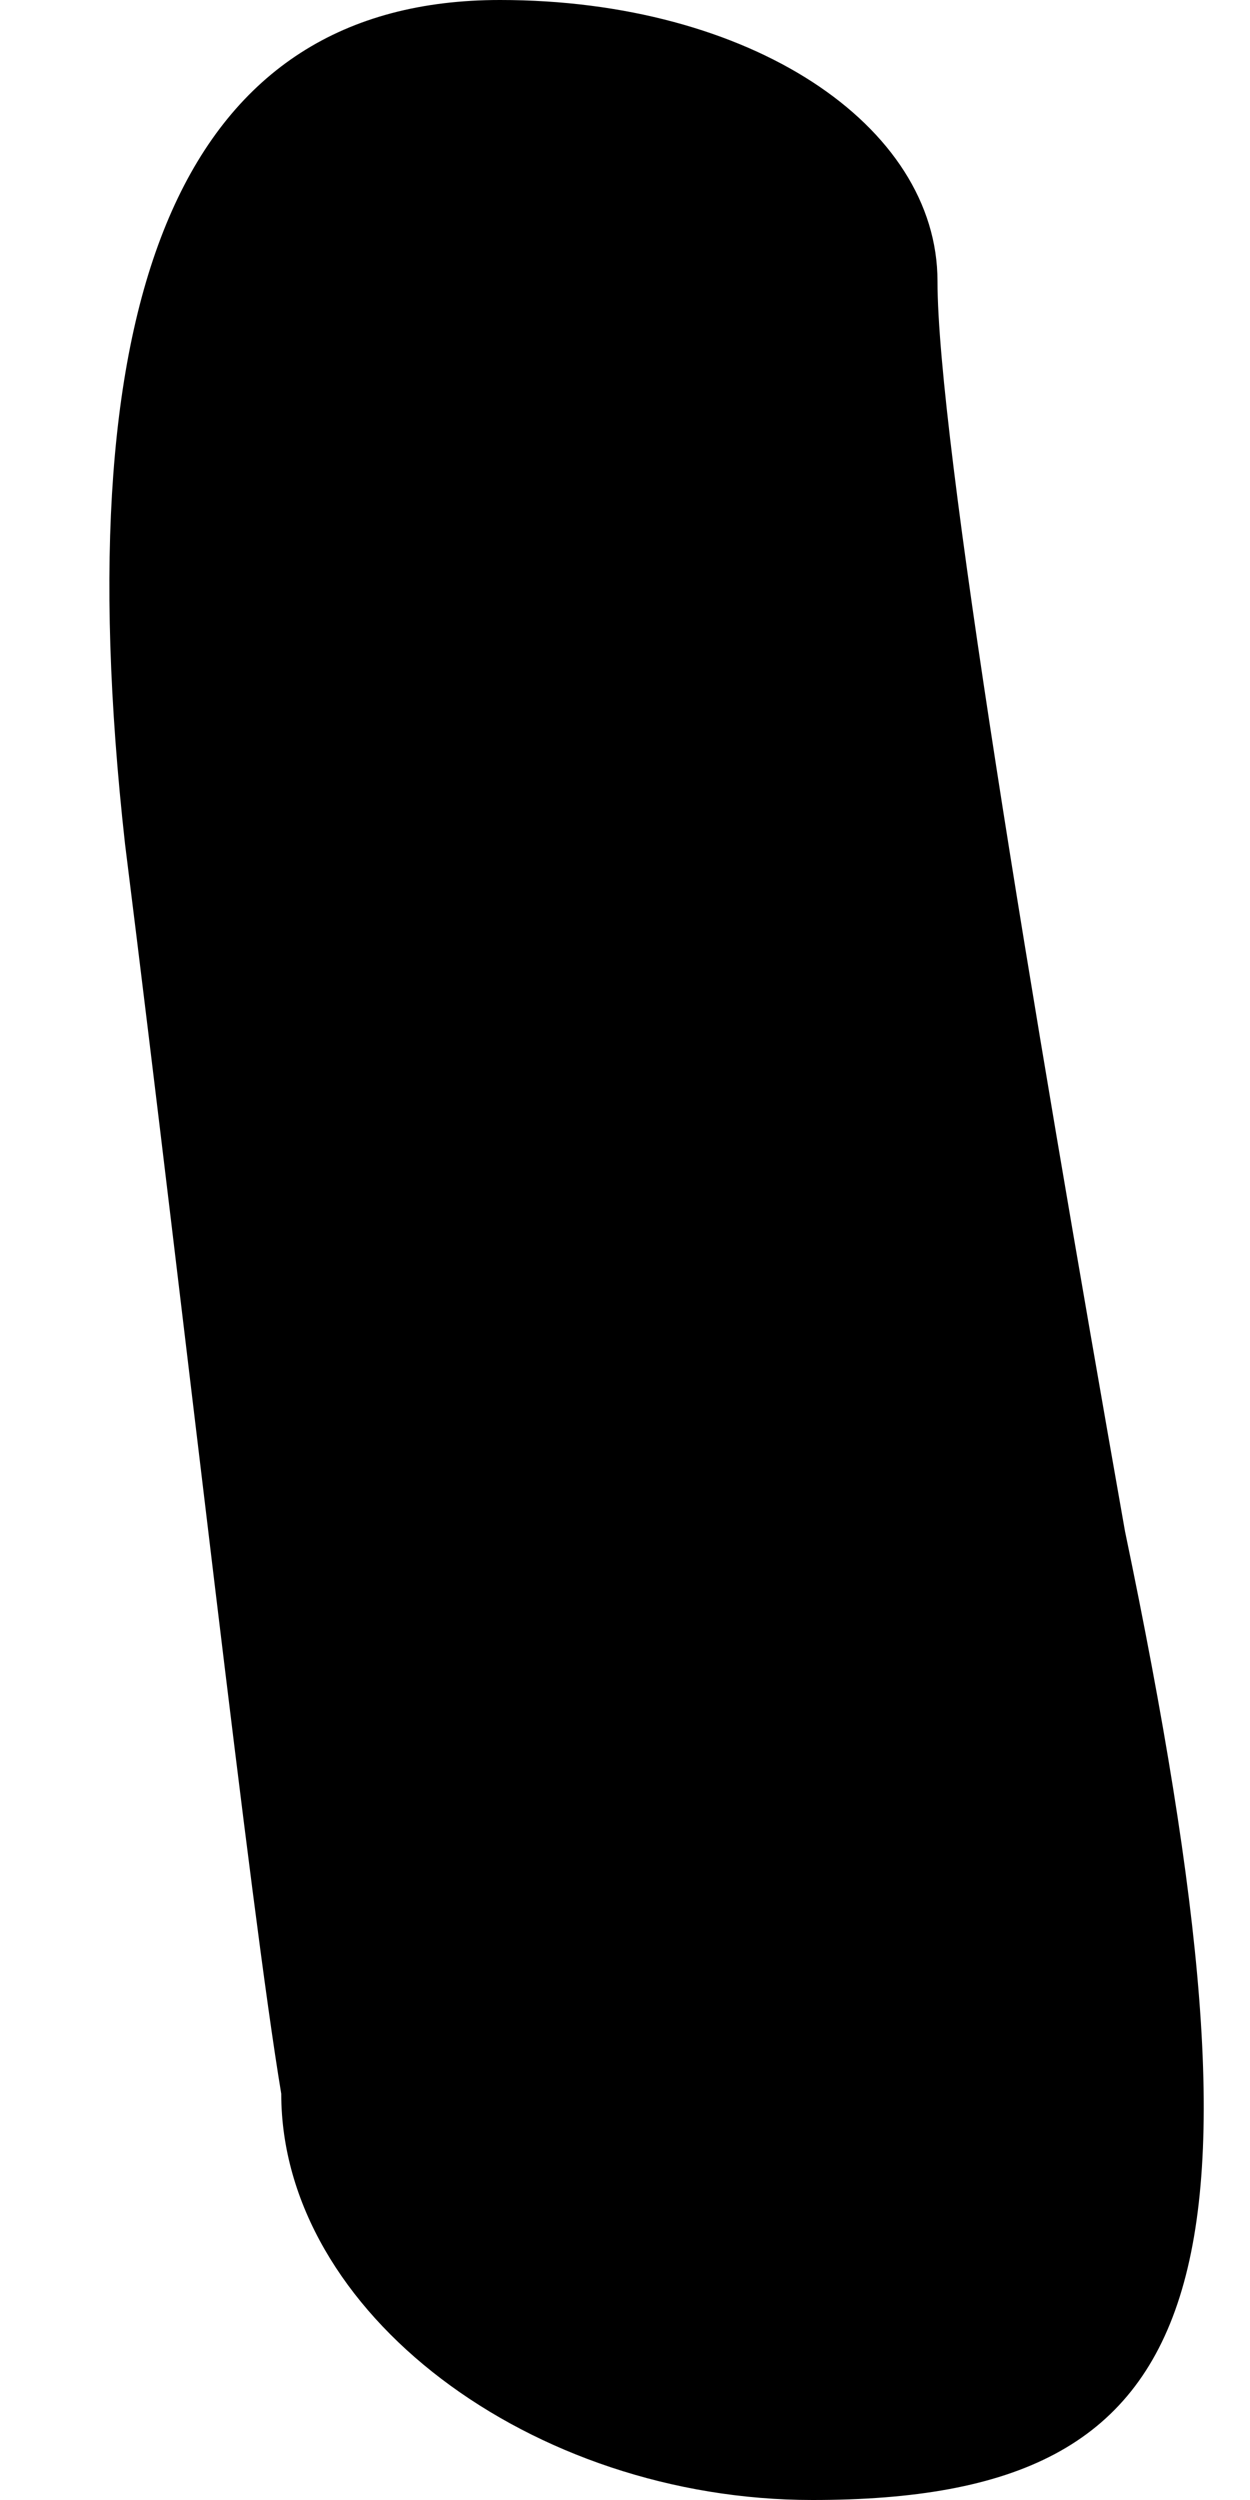 <?xml version="1.0" standalone="no"?>
<!DOCTYPE svg PUBLIC "-//W3C//DTD SVG 20010904//EN"
 "http://www.w3.org/TR/2001/REC-SVG-20010904/DTD/svg10.dtd">
<svg version="1.0" xmlns="http://www.w3.org/2000/svg"
 width="4pt" height="8pt" viewBox="0 0 4 8"
 preserveAspectRatio="xMidYMid meet">
<g transform="translate(0,8) scale(0.1,-0.1)"
fill="#000000" stroke="none">
<path fill="#000000" stroke="none" d="M4 53 c2 -16 4 -34 5 -40 0 -7 8 -13
17 -13 13 0 15 7 10 31 -3 17 -6 35 -6 40 0 5 -6 9 -14 9 -10 0 -14 -9 -12
-27z"/>
</g>
</svg>

